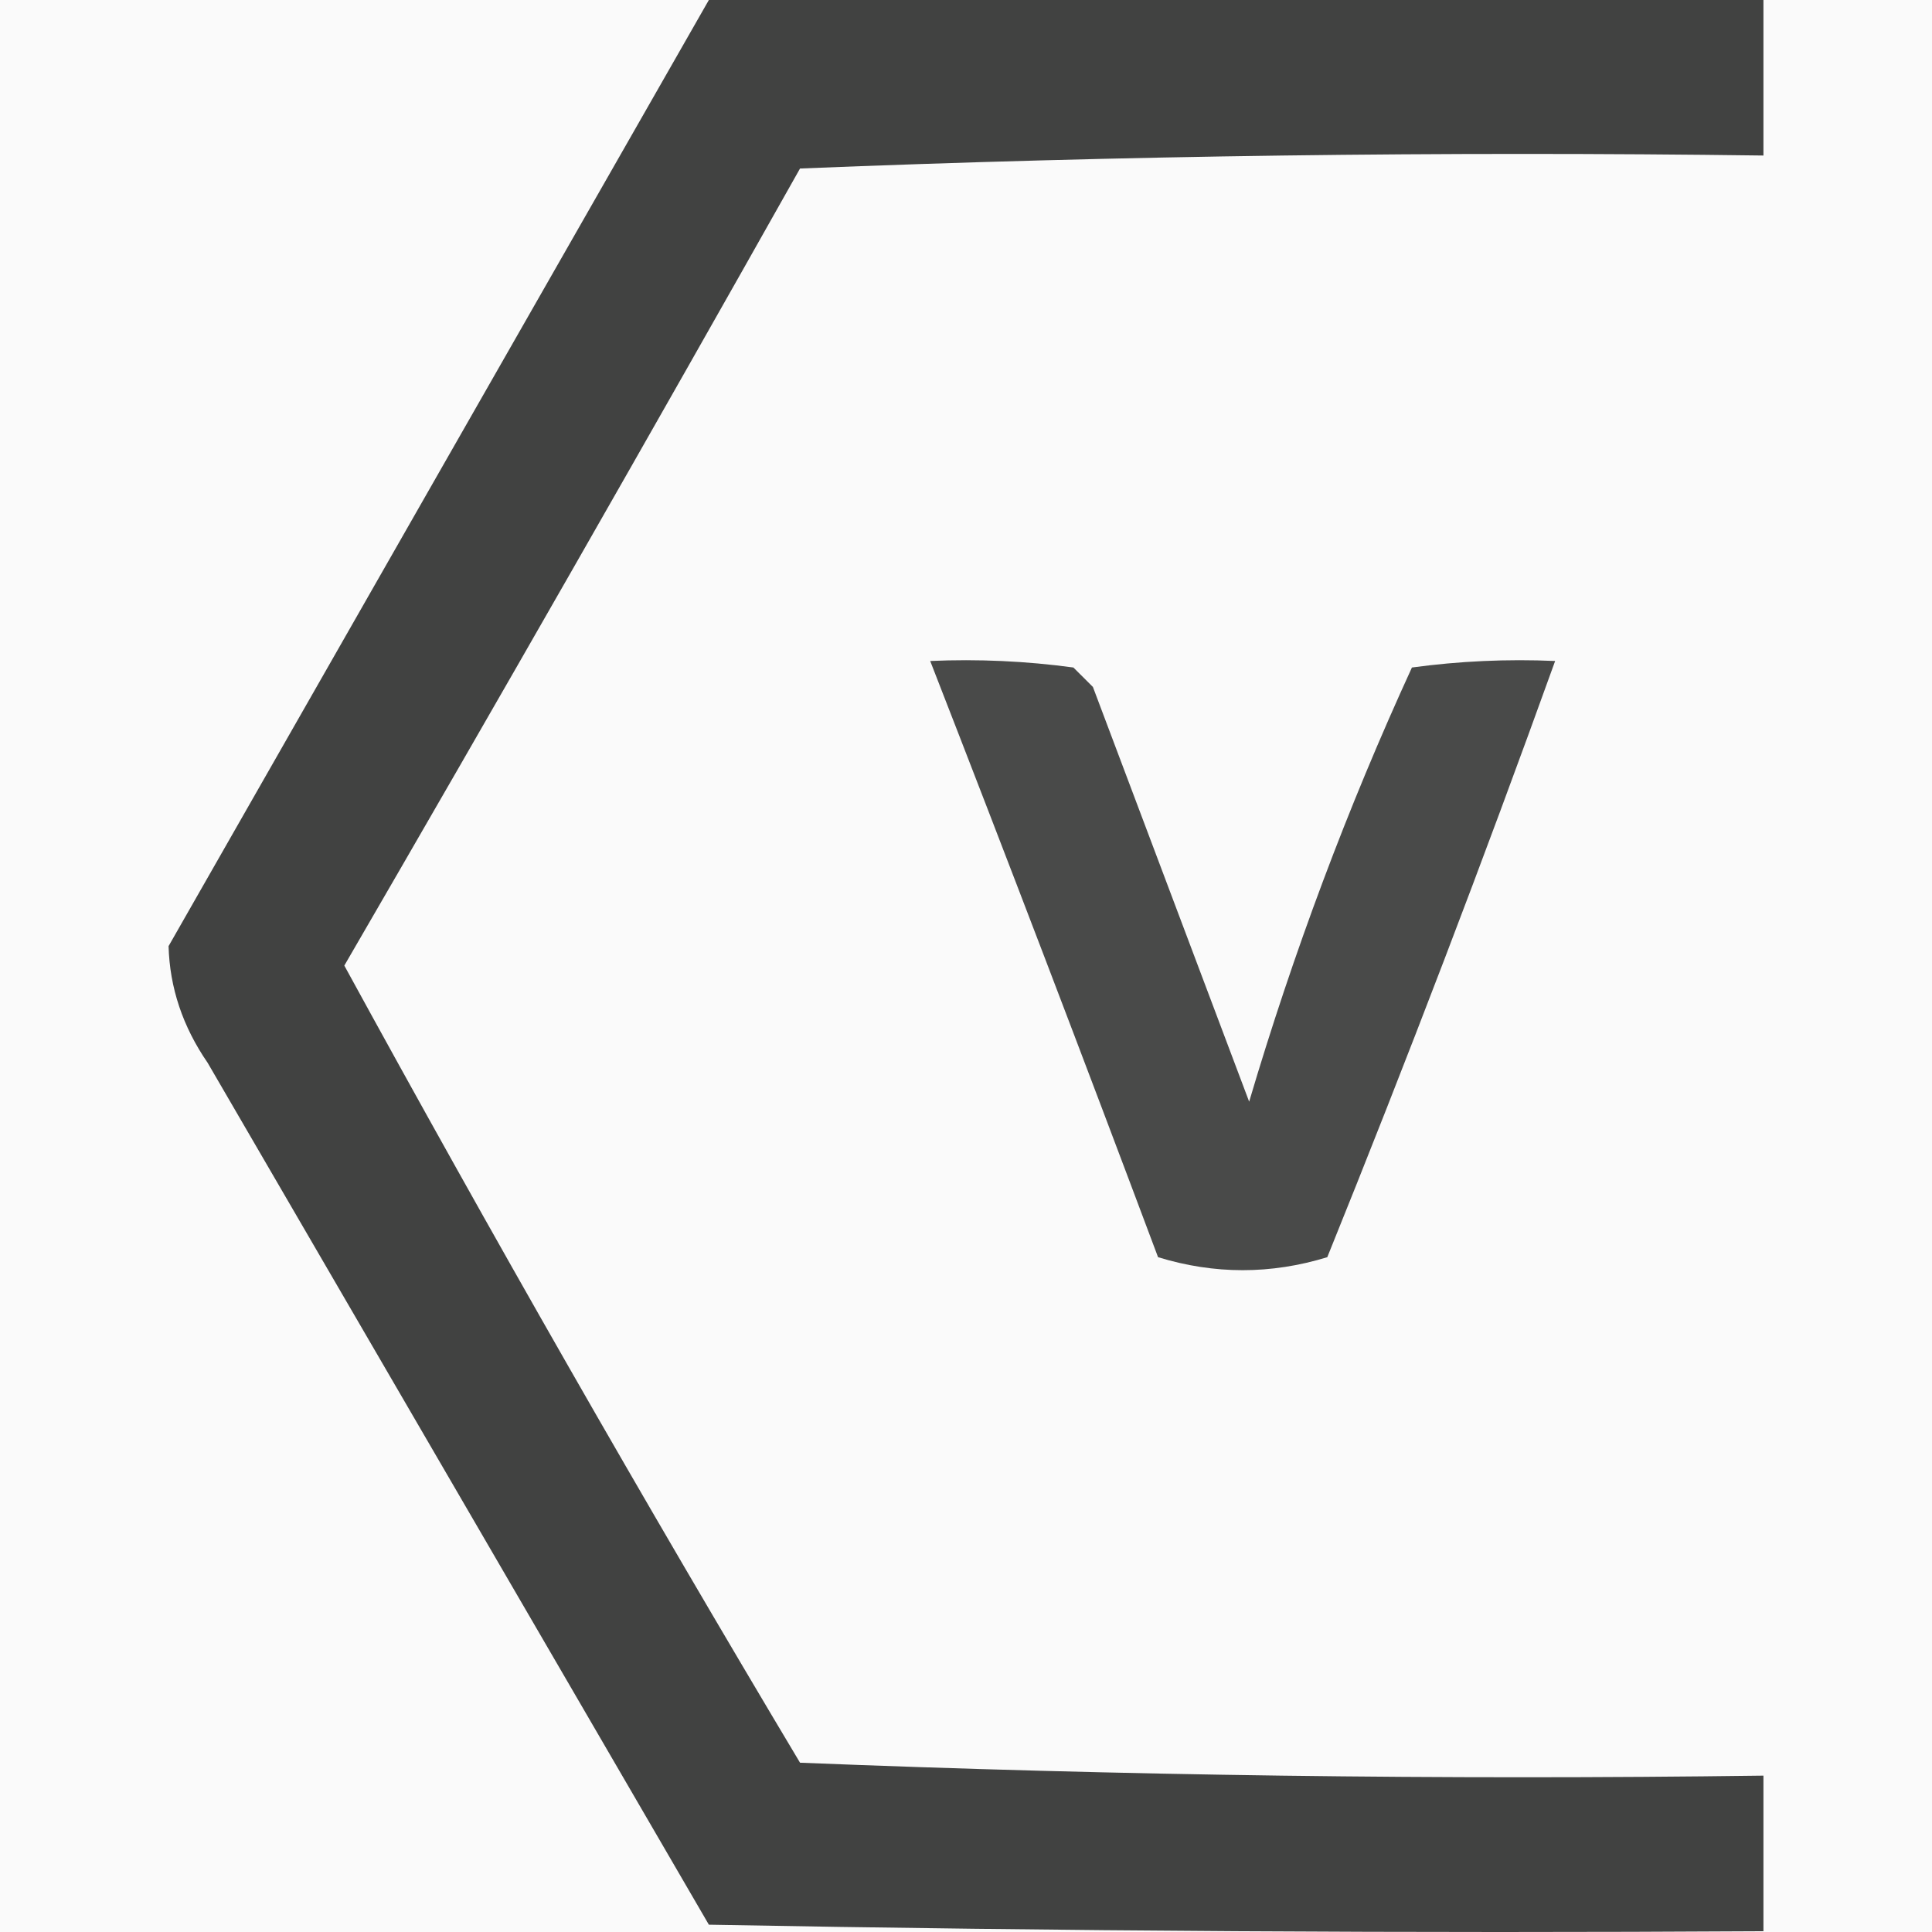 <svg width="32" height="32" viewBox="0 0 32 32" fill="none" xmlns="http://www.w3.org/2000/svg">
    <path d="M32 0H0V32H32V0Z" fill="#FAFAFA" />
    <path opacity="0.923" fill-rule="evenodd" clip-rule="evenodd"
        d="M11.741 0C17.563 0 23.386 0 29.208 0C29.208 0.859 29.208 1.717 29.208 2.576C23.887 2.505 18.568 2.576 13.251 2.791C10.761 7.213 8.245 11.613 5.703 15.993C8.136 20.443 10.651 24.844 13.251 29.196C18.568 29.41 23.887 29.482 29.208 29.41C29.208 30.269 29.208 31.128 29.208 31.987C23.385 32.022 17.563 31.987 11.741 31.879C8.974 27.12 6.206 22.362 3.439 17.603C3.026 17.003 2.811 16.359 2.792 15.671C5.78 10.436 8.763 5.212 11.741 0Z"
        fill="#323332" />
    <path opacity="0.88" fill-rule="evenodd" clip-rule="evenodd"
        d="M15.407 10.948C16.201 10.913 16.992 10.949 17.779 11.056C17.887 11.163 17.995 11.27 18.102 11.378C18.965 13.668 19.828 15.957 20.69 18.247C21.422 15.775 22.32 13.378 23.386 11.056C24.173 10.949 24.964 10.913 25.758 10.948C24.566 14.258 23.308 17.549 21.984 20.823C21.05 21.11 20.115 21.11 19.181 20.823C17.942 17.518 16.685 14.226 15.407 10.948Z"
        fill="#323332" />
</svg>